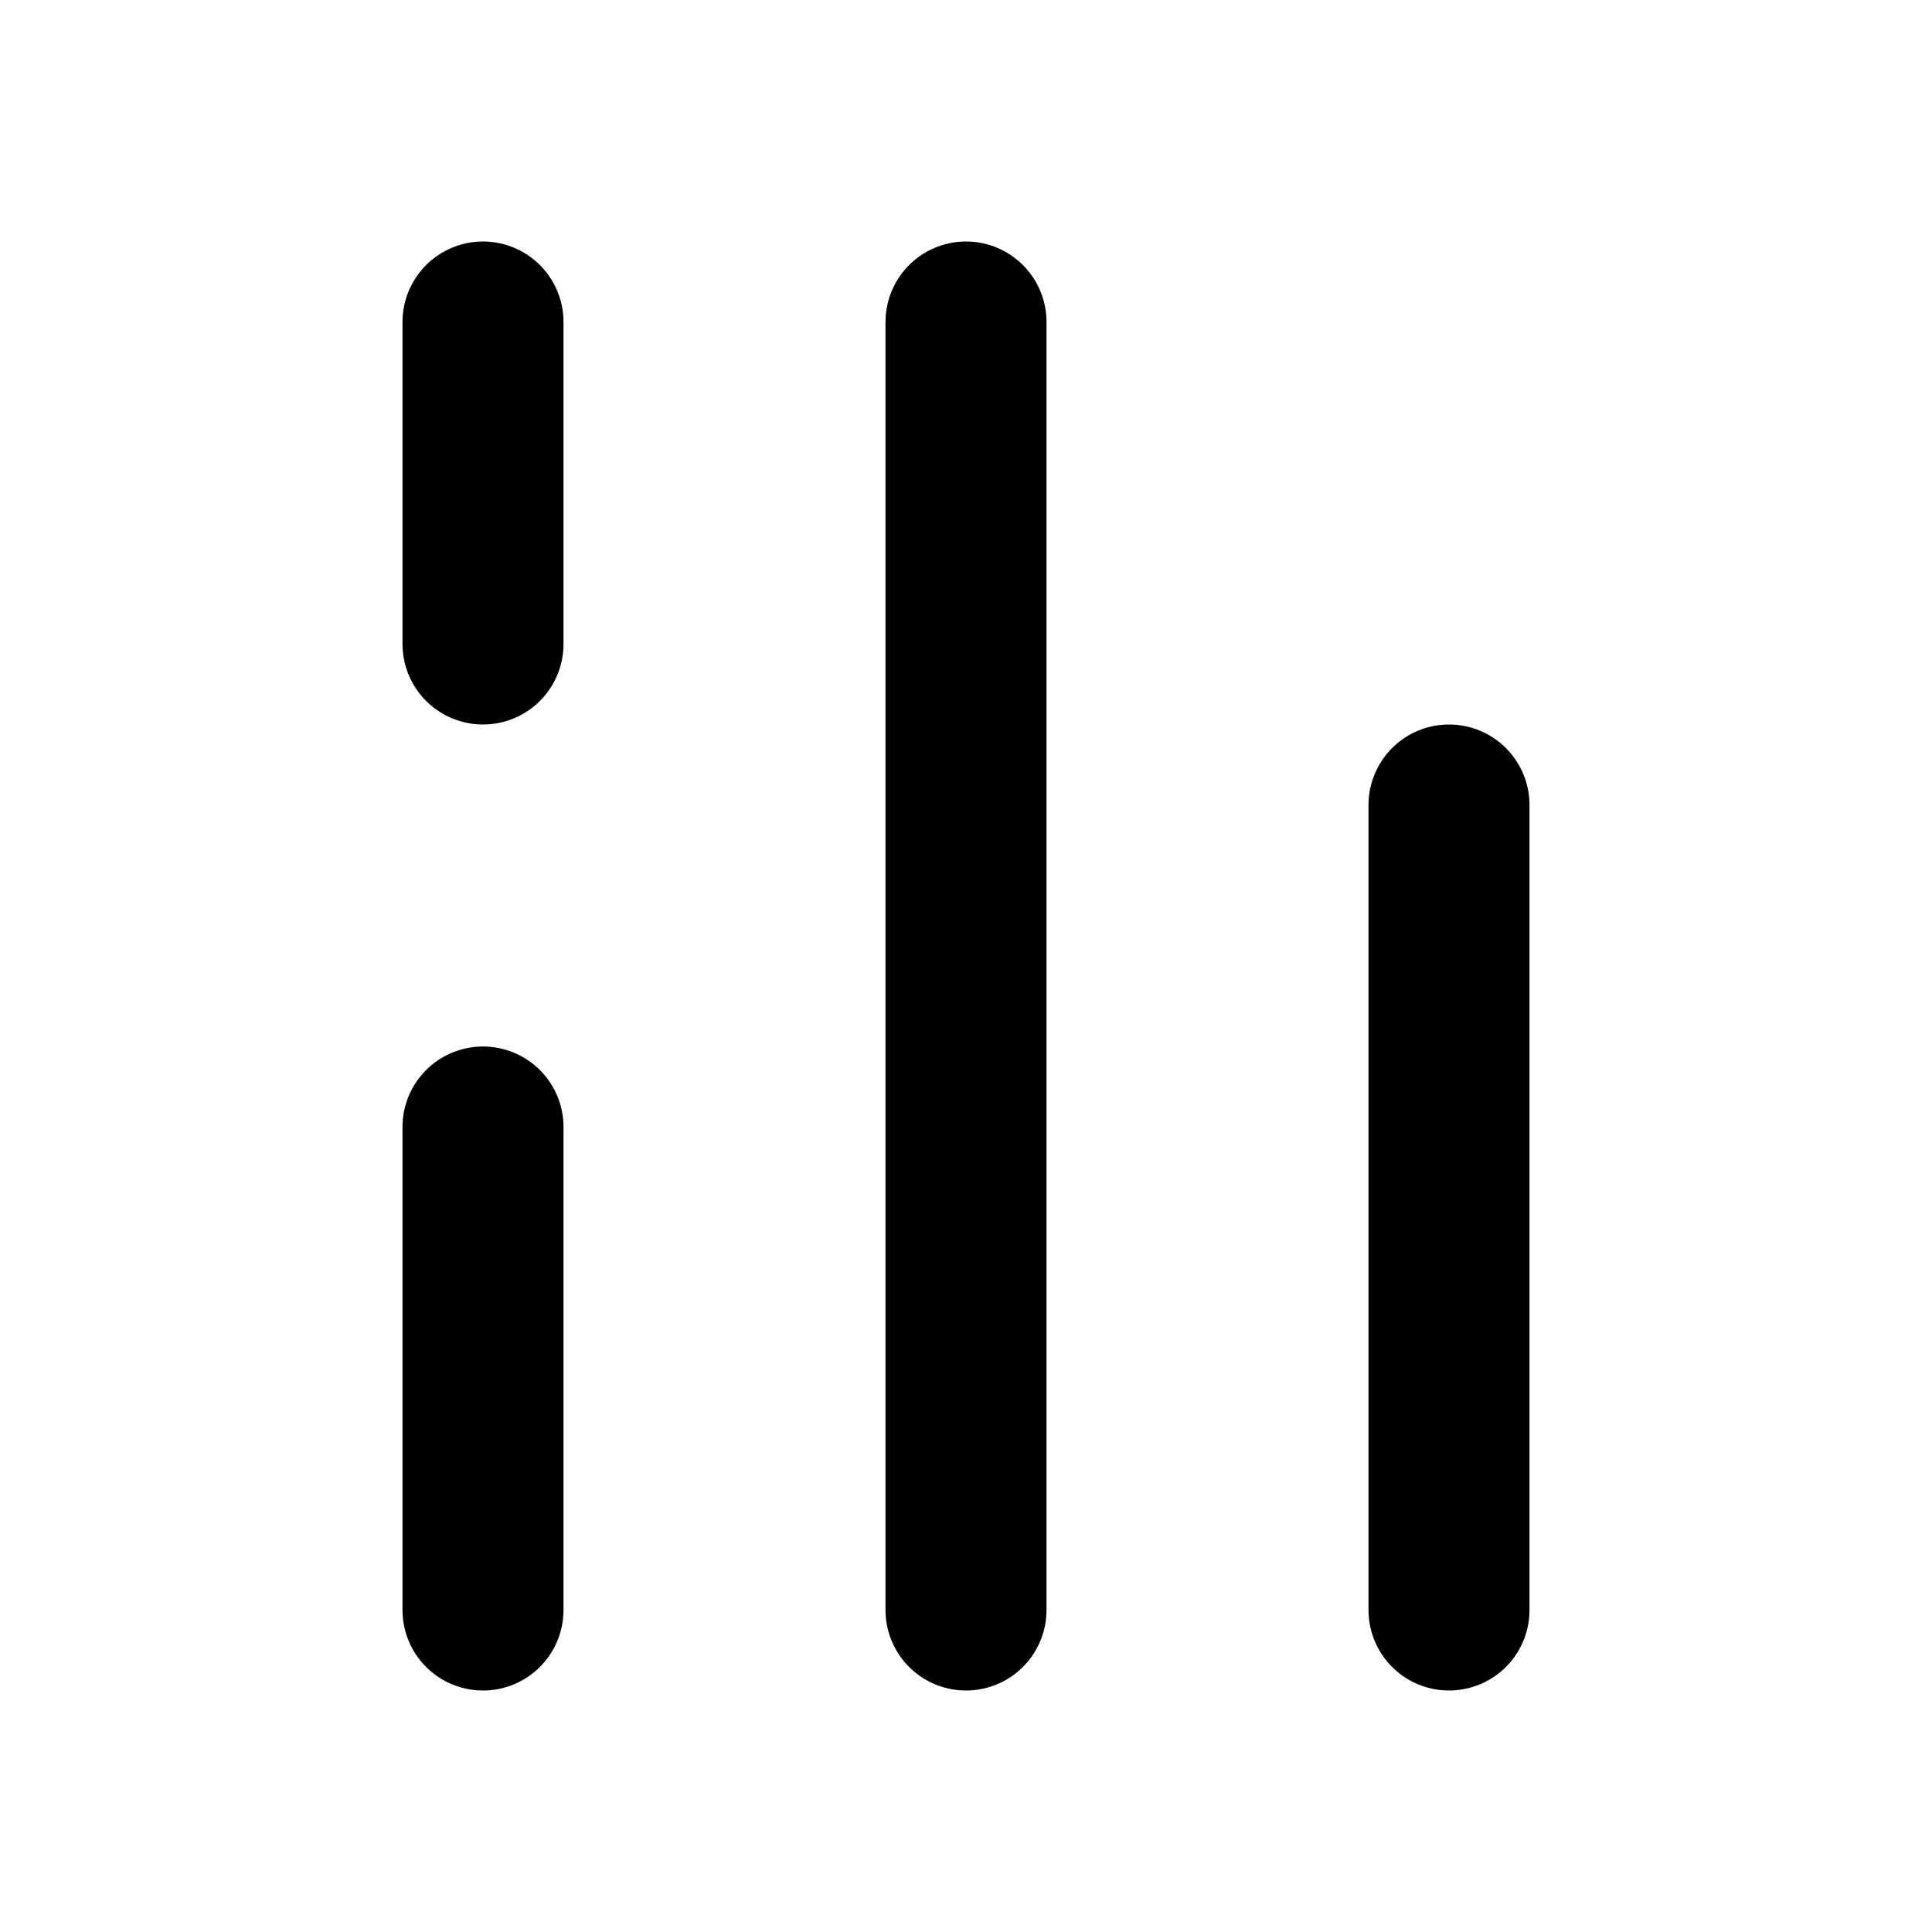 <svg xmlns="http://www.w3.org/2000/svg" width="24" height="24" viewBox="0 0 24 24" fill="none" stroke="currentColor" stroke-width="2" stroke-linecap="round" stroke-linejoin="round">
  <path d="M18 20V10"/>
  <path d="M12 20V4"/>
  <path d="M6 20v-6"/>
  <path d="M6 8V4"/>
</svg>